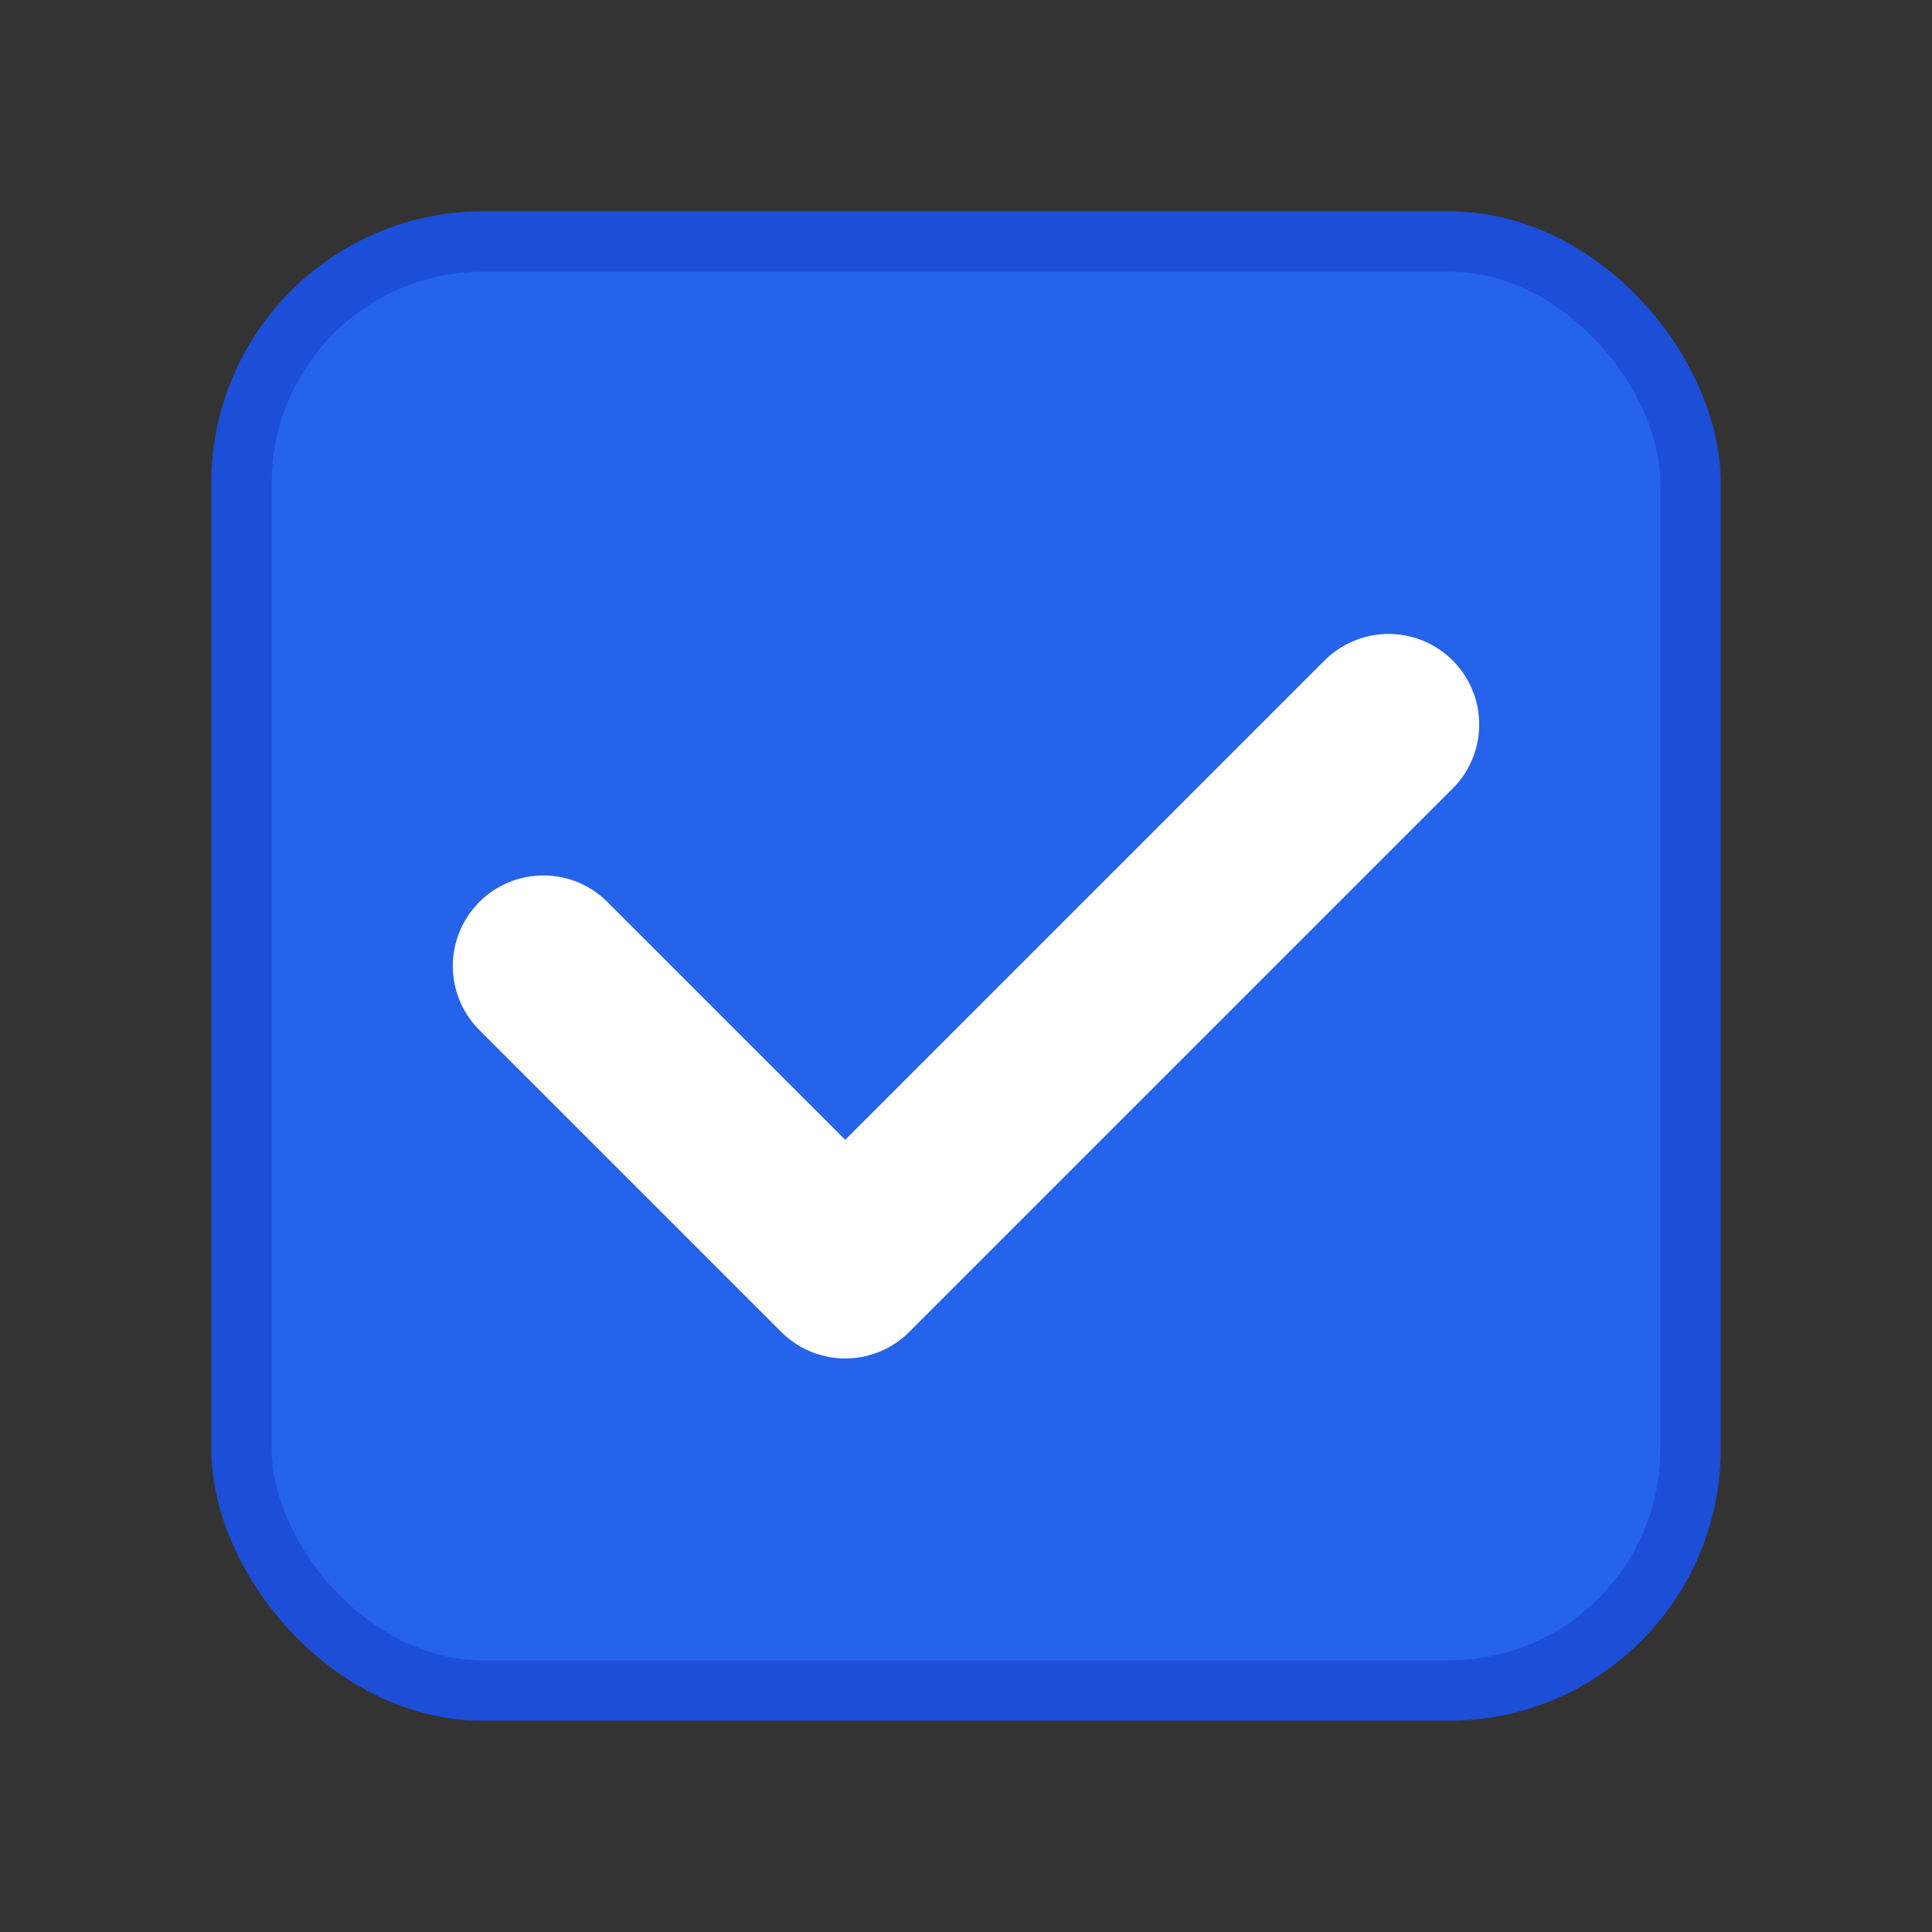 <svg xmlns="http://www.w3.org/2000/svg" width="32" height="32" viewBox="0 0 32 32">
  <rect x="0" y="0" width="32" height="32" fill="#333333" stroke="none"/>
  <!-- Checkbox background -->
  <rect x="4" y="4" width="24" height="24" rx="4" ry="4" fill="#2563eb" stroke="#1d4ed8" stroke-width="1"/>
  <!-- Checkmark -->
  <path d="M9 16l5 5 9-9" stroke="white" stroke-width="3" stroke-linecap="round" stroke-linejoin="round" fill="none"/>
</svg>